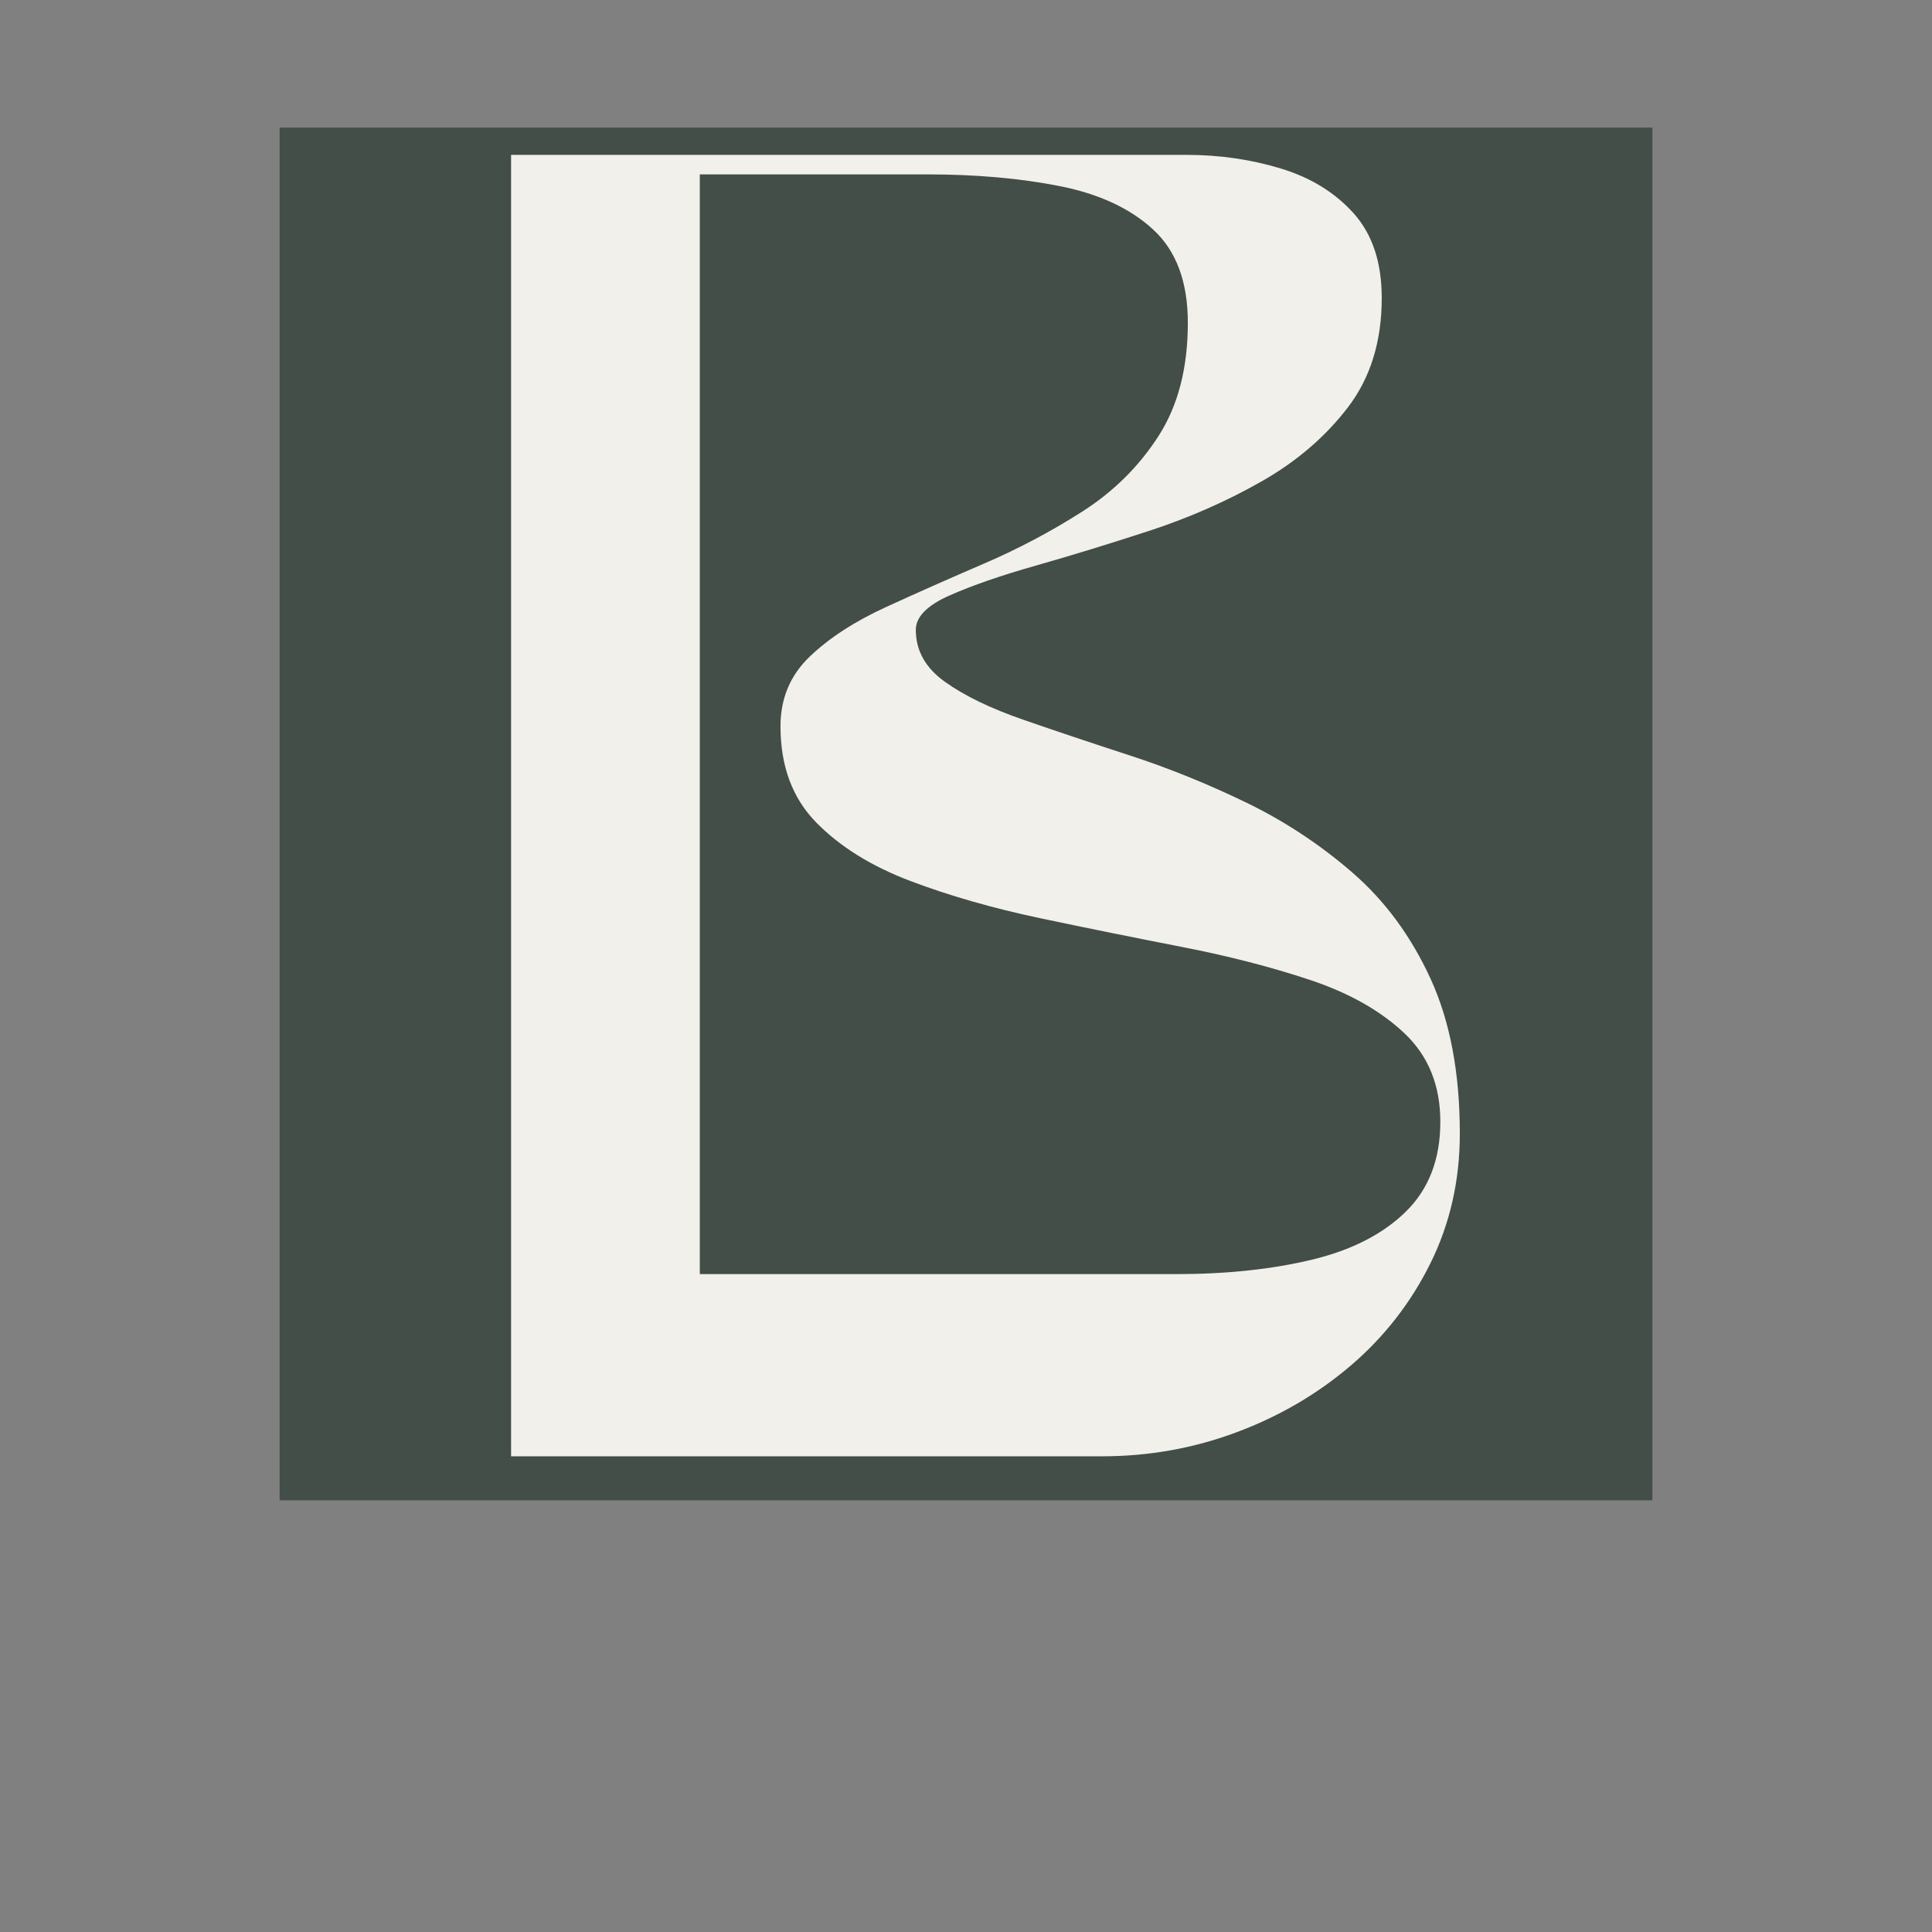 <svg xmlns="http://www.w3.org/2000/svg" xmlns:xlink="http://www.w3.org/1999/xlink" width="1080" zoomAndPan="magnify" viewBox="0 0 810 810" height="1080" preserveAspectRatio="xMidYMid meet" version="1.0"><rect x="0" y="0" width="810" height="810" fill="#808080" stroke="none"/><defs><g/><clipPath id="836e61b460"><path d="M 117.23 53.48 L 692.77 53.48 L 692.77 629.02 L 117.23 629.02 Z M 117.23 53.48 " clip-rule="nonzero"/></clipPath></defs><g clip-path="url(#836e61b460)"><path fill="#424e47" d="M 117.23 53.48 L 692.77 53.48 L 692.77 629.02 L 117.23 629.02 Z M 117.23 53.48 " fill-opacity="1" fill-rule="nonzero"/></g><g fill="#f2f0ea" fill-opacity="1"><g transform="translate(186.991, 610.567)"><g><path d="M 27.281 -545.641 L 310.469 -545.641 C 324.289 -545.641 337.477 -543.727 350.031 -539.906 C 362.582 -536.094 372.766 -529.816 380.578 -521.078 C 388.398 -512.348 392.312 -500.531 392.312 -485.625 C 392.312 -467.438 387.582 -452.156 378.125 -439.781 C 368.664 -427.414 356.57 -417.051 341.844 -408.688 C 327.113 -400.32 311.379 -393.41 294.641 -387.953 C 277.91 -382.492 262.176 -377.672 247.438 -373.484 C 232.707 -369.305 220.613 -365.125 211.156 -360.938 C 201.695 -356.758 196.969 -351.941 196.969 -346.484 C 196.969 -337.754 201.062 -330.477 209.25 -324.656 C 217.438 -318.832 228.348 -313.555 241.984 -308.828 C 255.629 -304.098 270.547 -299.098 286.734 -293.828 C 302.922 -288.555 319.109 -282.008 335.297 -274.188 C 351.484 -266.363 366.395 -256.539 380.031 -244.719 C 393.676 -232.895 404.586 -218.07 412.766 -200.25 C 420.953 -182.426 425.047 -160.781 425.047 -135.312 C 425.047 -115.676 420.953 -97.582 412.766 -81.031 C 404.586 -64.477 393.492 -50.195 379.484 -38.188 C 365.484 -26.188 349.477 -16.82 331.469 -10.094 C 313.469 -3.363 294.645 0 275 0 L 27.281 0 Z M 106.406 -76.391 L 306.109 -76.391 C 327.203 -76.391 346.113 -78.391 362.844 -82.391 C 379.582 -86.391 392.77 -93.117 402.406 -102.578 C 412.051 -112.035 416.875 -124.586 416.875 -140.234 C 416.875 -155.504 411.867 -167.867 401.859 -177.328 C 391.859 -186.785 378.672 -194.242 362.297 -199.703 C 345.93 -205.16 327.926 -209.797 308.281 -213.609 C 288.645 -217.43 268.91 -221.43 249.078 -225.609 C 229.254 -229.797 211.156 -234.984 194.781 -241.172 C 178.414 -247.359 165.234 -255.539 155.234 -265.719 C 145.234 -275.906 140.234 -289.367 140.234 -306.109 C 140.234 -317.742 144.32 -327.473 152.5 -335.297 C 160.688 -343.117 171.328 -350.031 184.422 -356.031 C 197.516 -362.031 211.242 -368.117 225.609 -374.297 C 239.984 -380.484 253.719 -387.758 266.812 -396.125 C 279.914 -404.5 290.555 -415.051 298.734 -427.781 C 306.922 -440.508 311.016 -456.332 311.016 -475.25 C 311.016 -492.344 306.191 -505.348 296.547 -514.266 C 286.91 -523.18 273.816 -529.273 257.266 -532.547 C 240.711 -535.816 222.254 -537.453 201.891 -537.453 L 106.406 -537.453 Z M 106.406 -76.391 "/></g></g></g></svg>